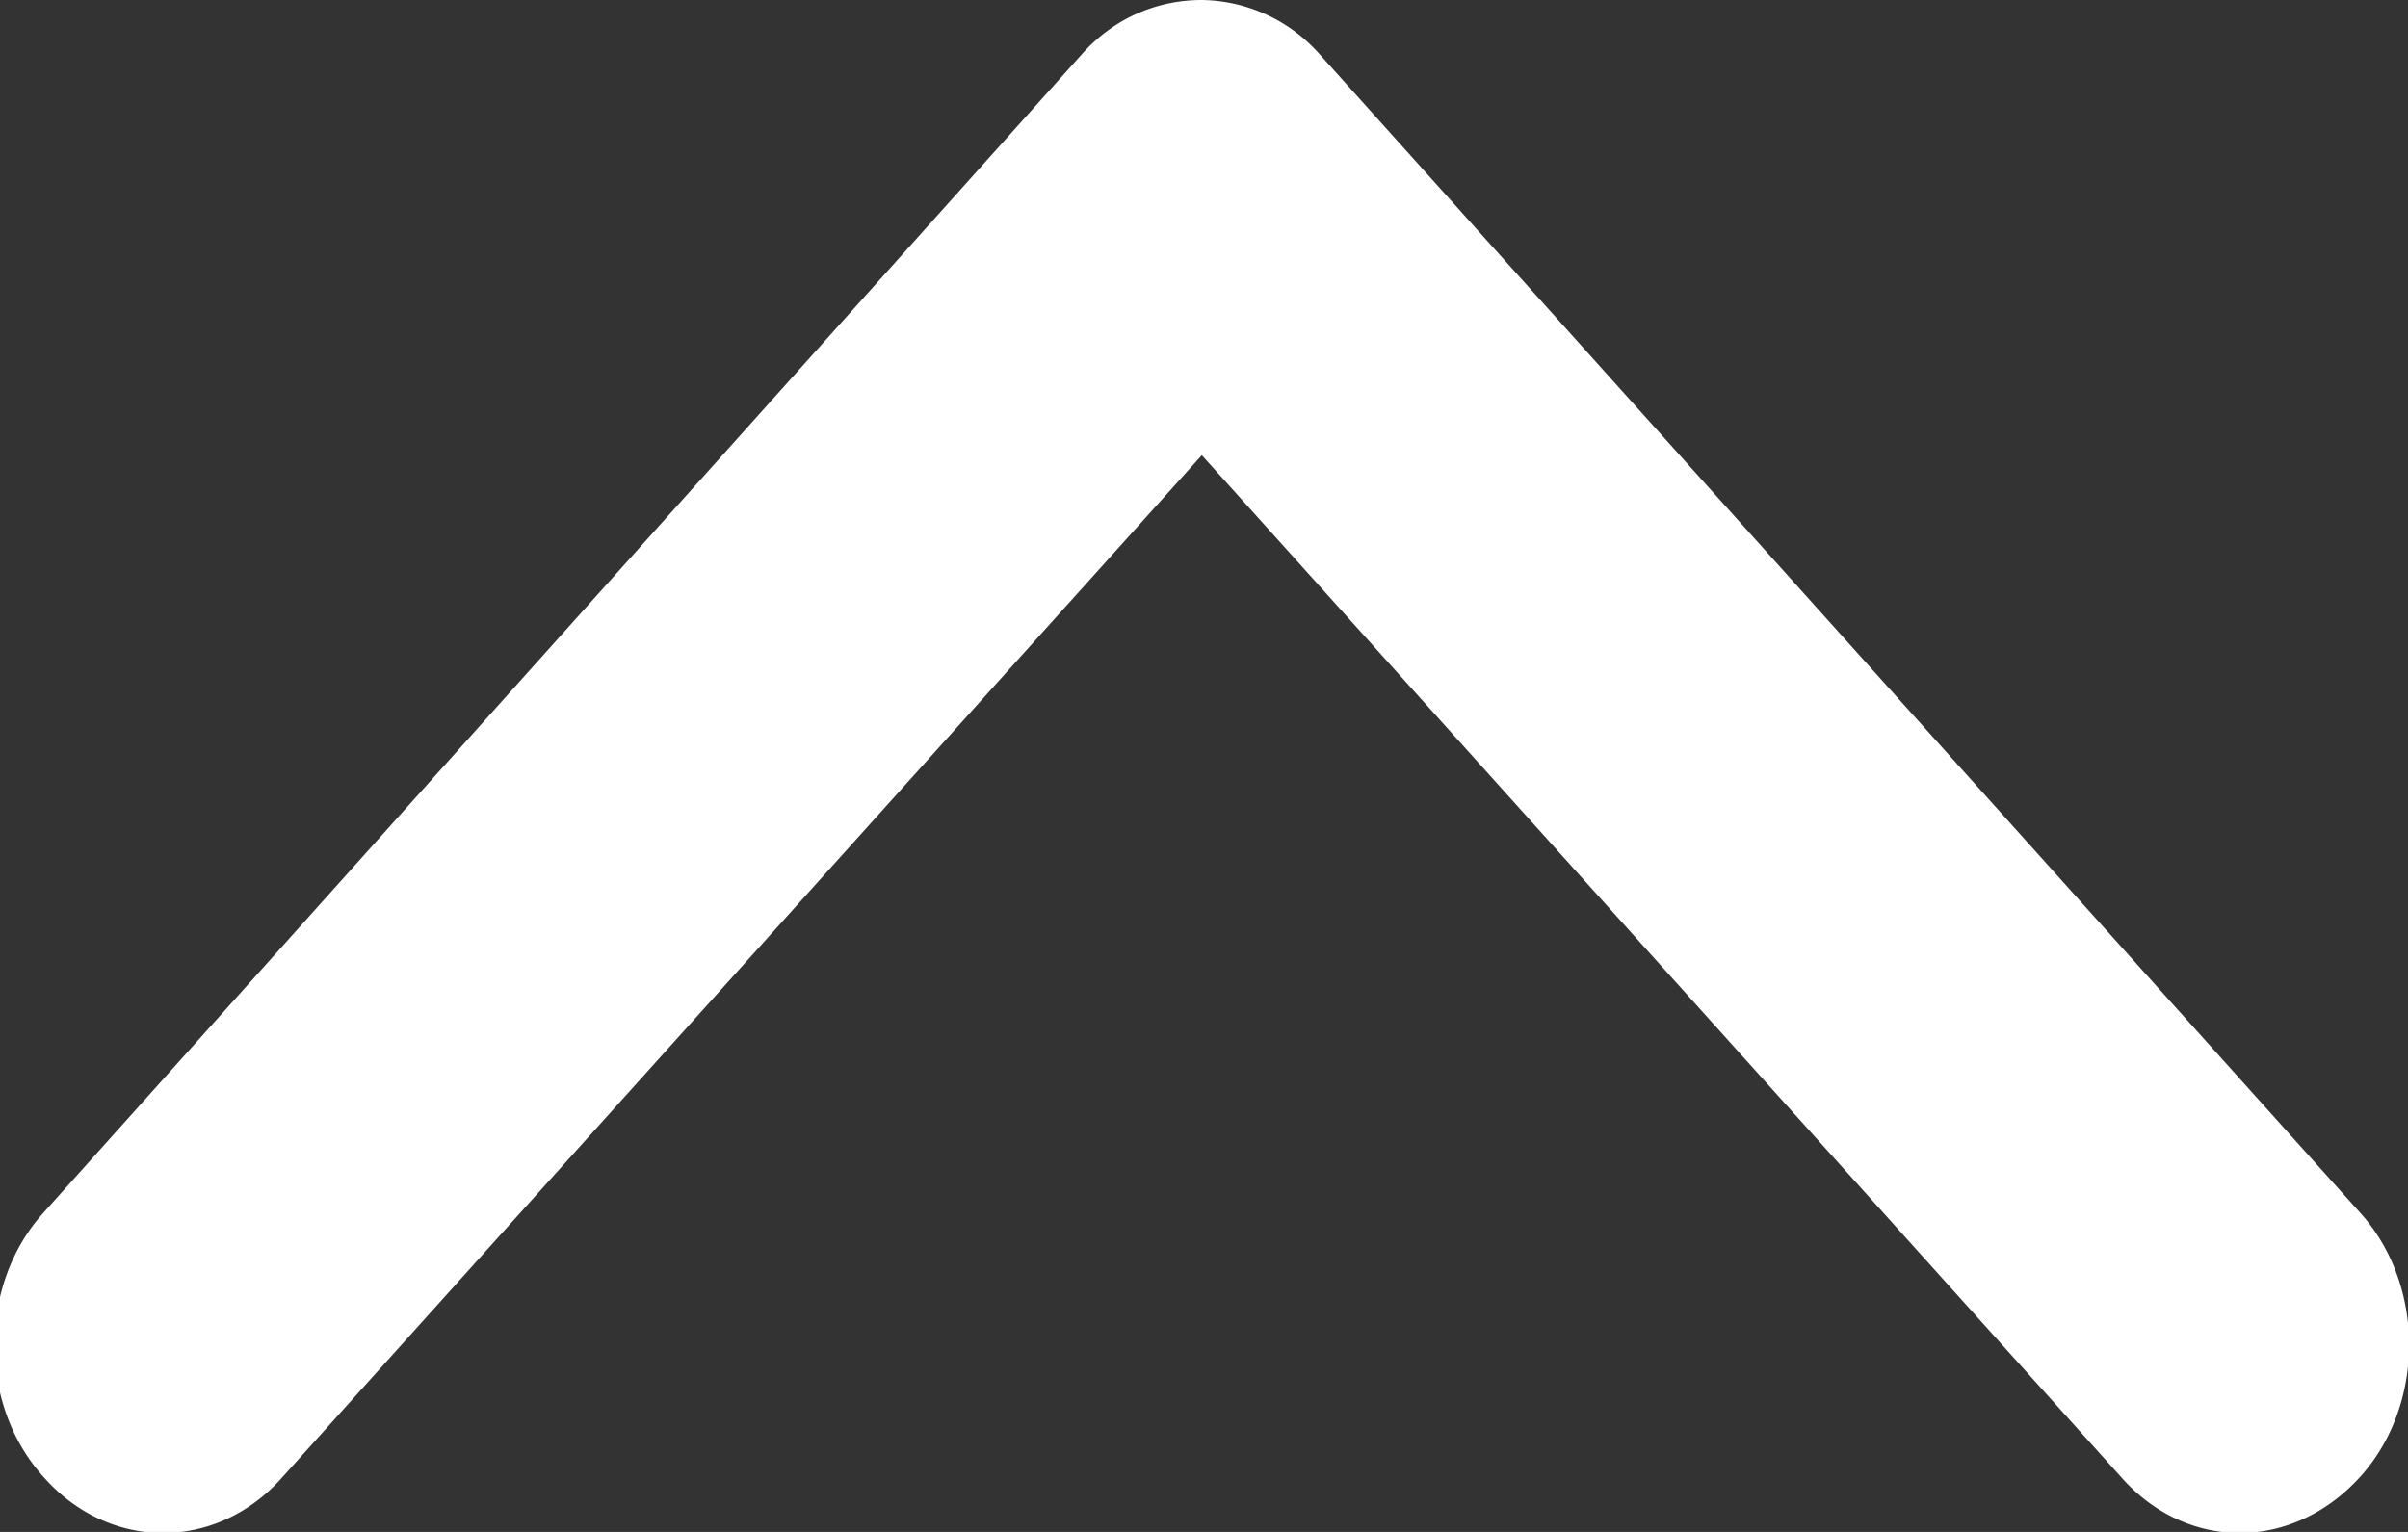 <svg xmlns="http://www.w3.org/2000/svg" xmlns:xlink="http://www.w3.org/1999/xlink" width="11" height="7" viewBox="0 0 11 7"><rect x="0" y="0" width="11" height="7" fill="#333333" stroke="none"/><defs><path id="ozrpa" d="M464.94 214.25l-4.74 5.29c-.3.33-.3.88 0 1.21.3.34.79.34 1.09 0l4.2-4.67 4.2 4.67c.3.34.78.34 1.09 0 .3-.33.3-.88 0-1.21l-4.75-5.29a.73.73 0 0 0-.54-.25c-.2 0-.4.08-.55.25z"/></defs><g><g transform="translate(-460 -214)"><use fill="#fff" xlink:href="#ozrpa"/></g></g></svg>